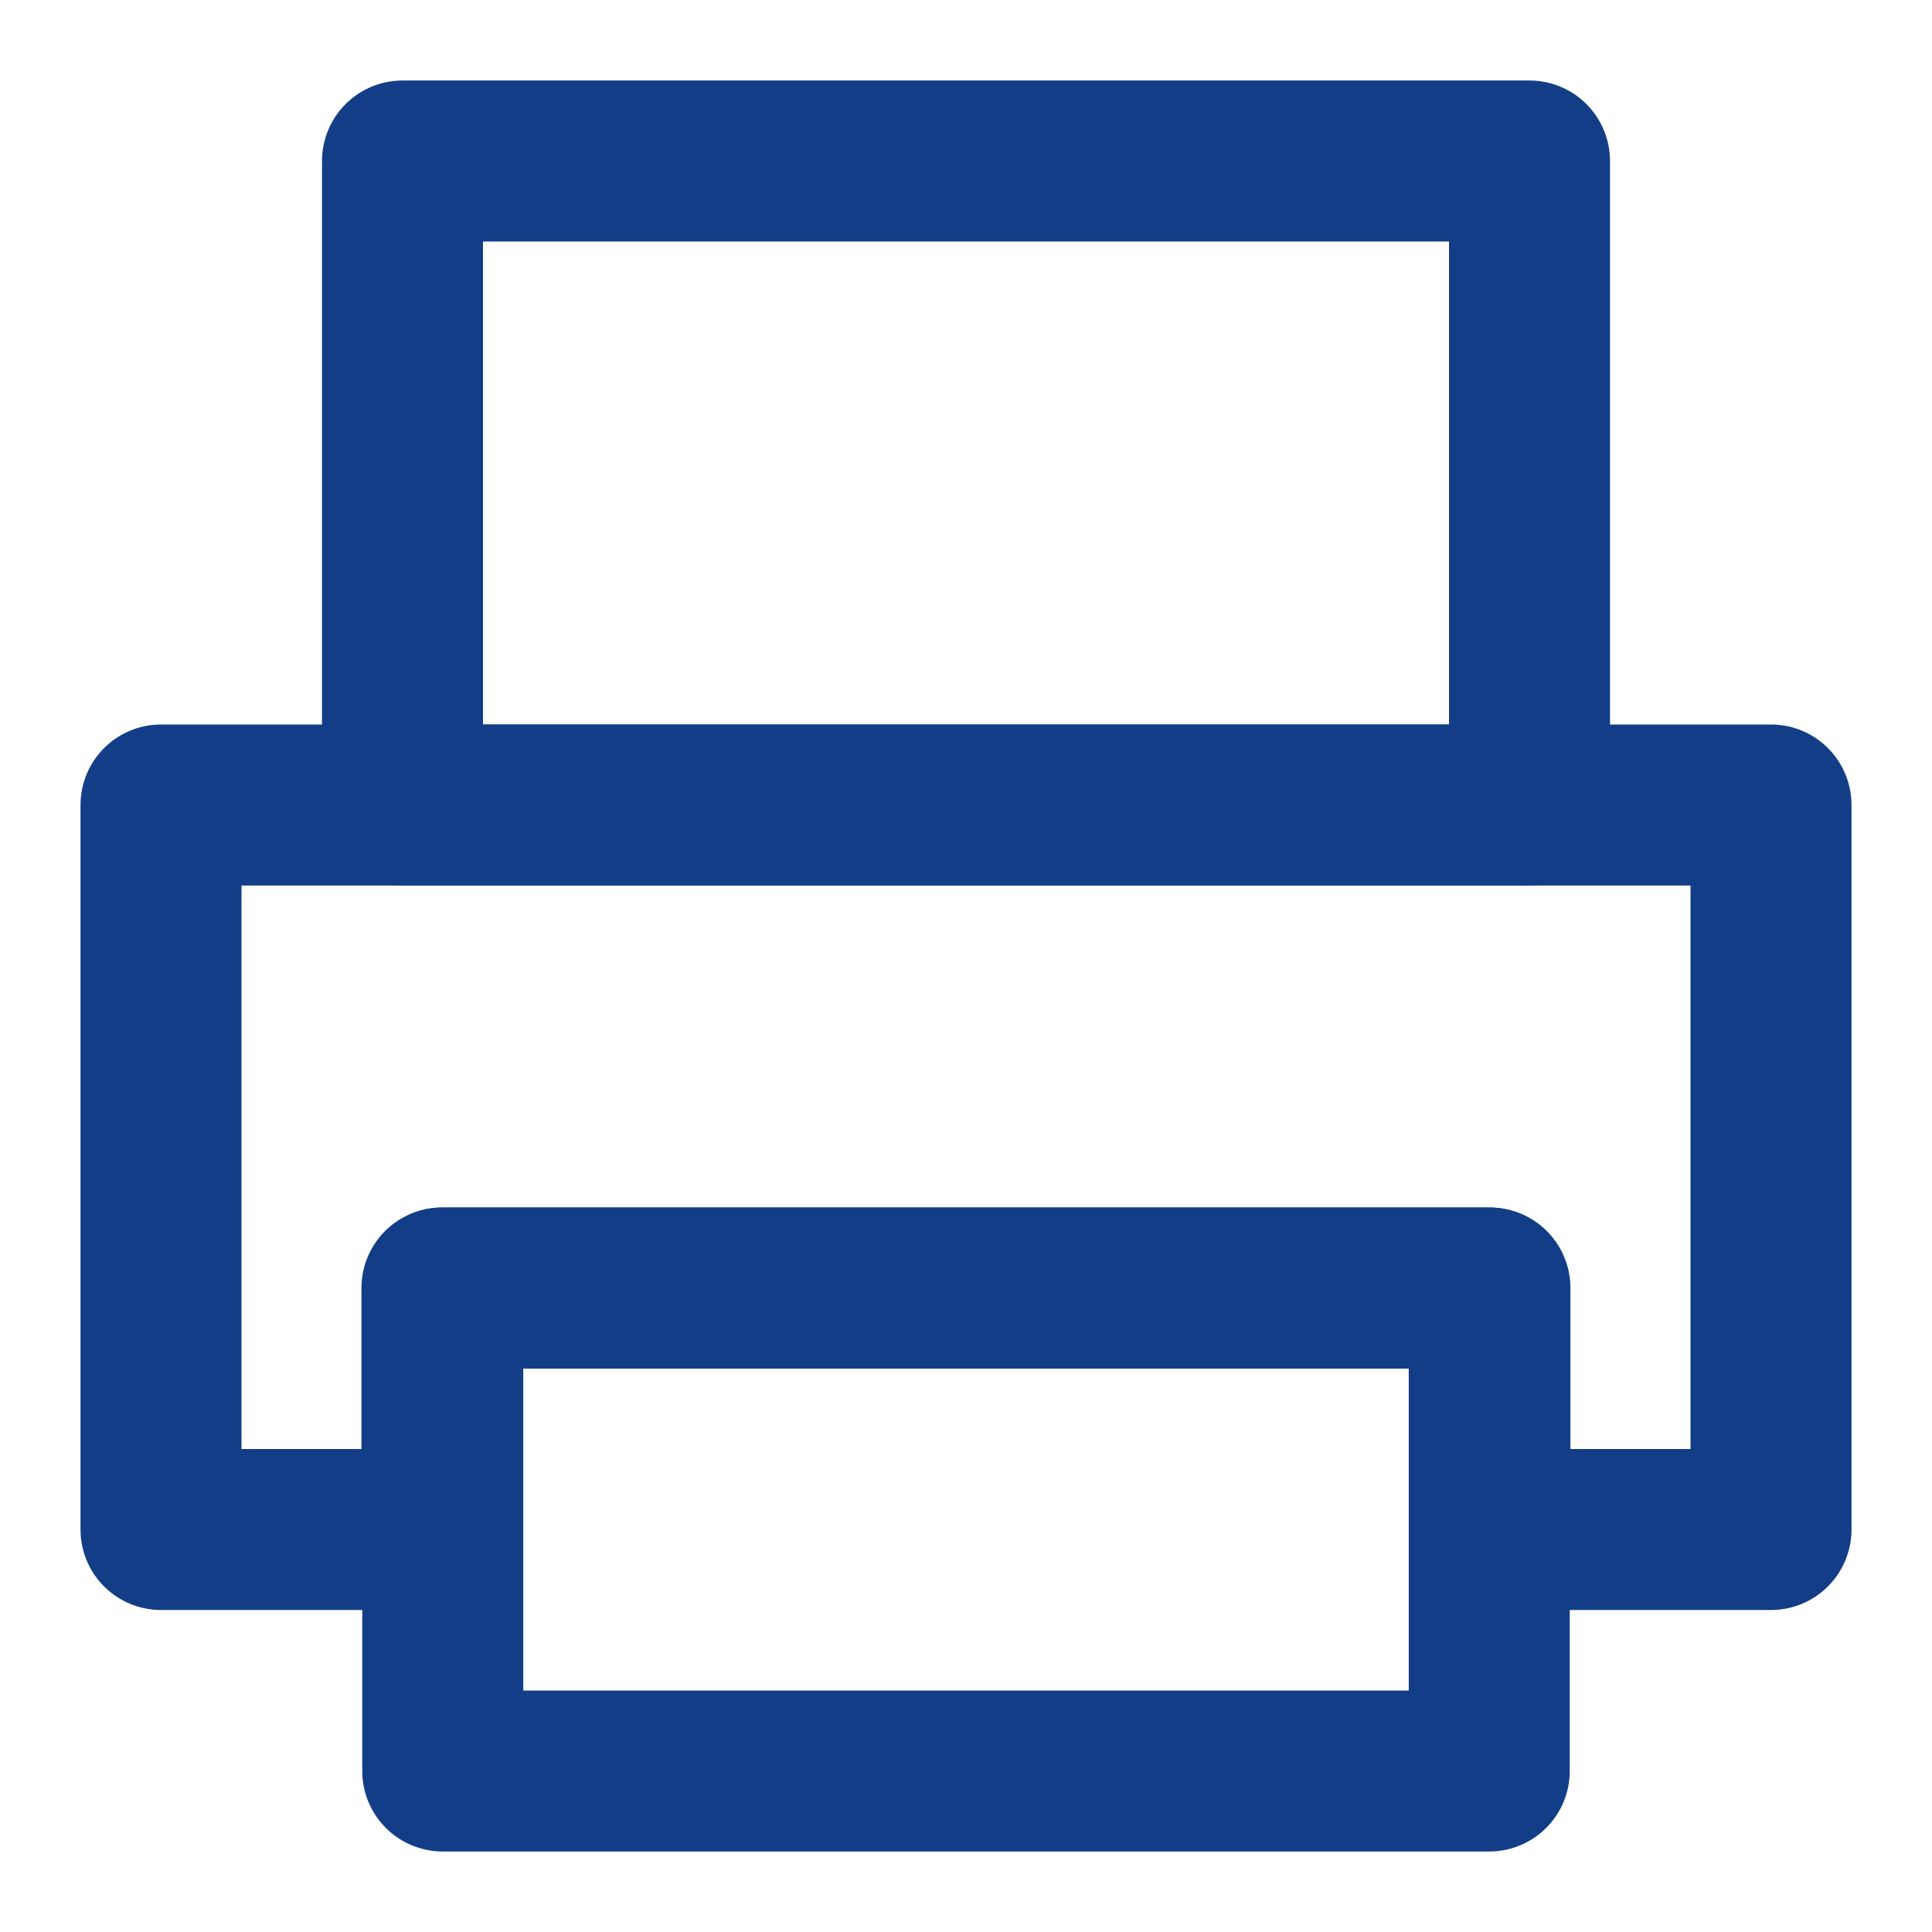 <?xml version="1.0" encoding="UTF-8"?><svg width="24" height="24" viewBox="0 0 48 48" fill="none" xmlns="http://www.w3.org/2000/svg"><path d="M37 32H11V44H37V32Z" fill="none" stroke="#133e87" stroke-width="4" stroke-linejoin="round"/><path fill-rule="evenodd" clip-rule="evenodd" d="M4 20H44V38H37.017V32H10.98V38H4V20Z" stroke="#133e87" stroke-width="4" stroke-linecap="round" stroke-linejoin="round"/><path d="M38 4H10V20H38V4Z" fill="none" stroke="#133e87" stroke-width="4" stroke-linejoin="round"/></svg>